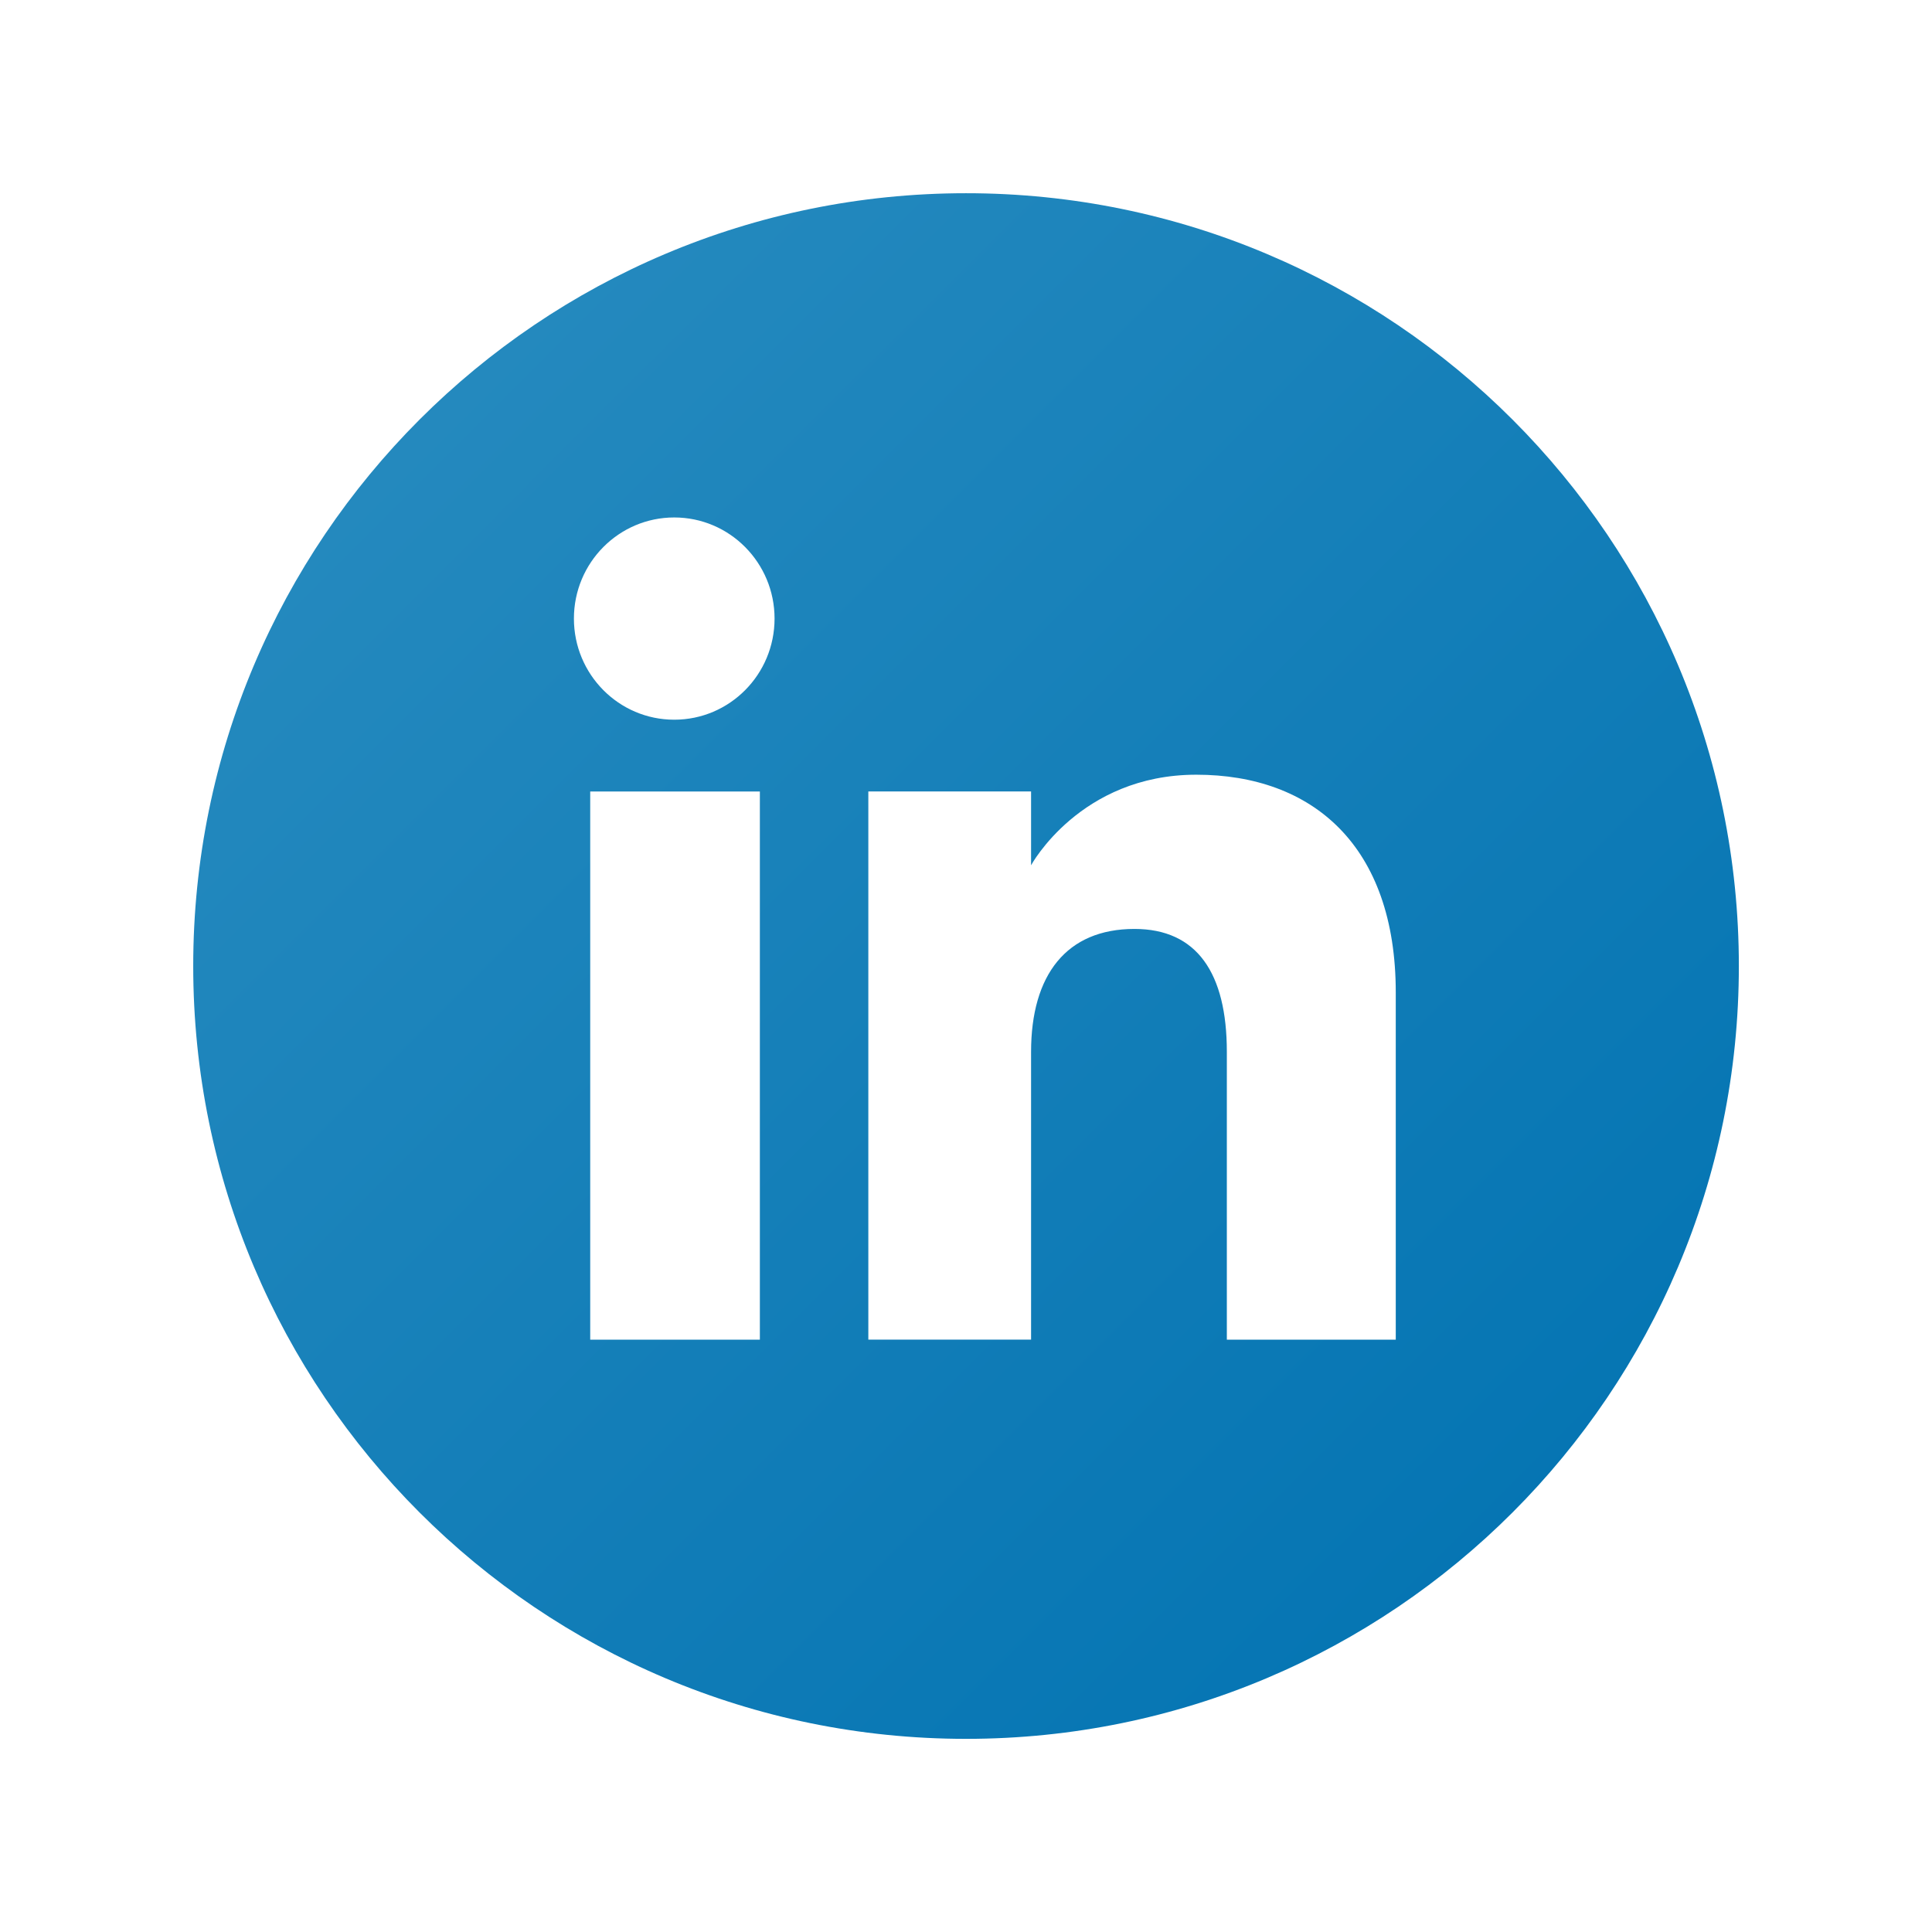 <?xml version="1.0" encoding="UTF-8" standalone="no"?>
<svg
   xmlns:dc="http://purl.org/dc/elements/1.1/"
   xmlns:cc="http://creativecommons.org/ns#"
   xmlns:rdf="http://www.w3.org/1999/02/22-rdf-syntax-ns#"
   xmlns:svg="http://www.w3.org/2000/svg"
   xmlns="http://www.w3.org/2000/svg"
   xmlns:sodipodi="http://sodipodi.sourceforge.net/DTD/sodipodi-0.dtd"
   xmlns:inkscape="http://www.inkscape.org/namespaces/inkscape"
   width="100pt"
   height="100pt"
   viewBox="7.025 7.025 26.557 26.557"
   version="1.1"
   id="svg9"
   sodipodi:docname="linkedin.svg"
   inkscape:version="0.92.4 (5da689c313, 2019-01-14)">
  <defs
     id="defs13" />
  <sodipodi:namedview
     pagecolor="#ffffff"
     bordercolor="#666666"
     borderopacity="1"
     objecttolerance="10"
     gridtolerance="10"
     guidetolerance="10"
     inkscape:pageopacity="0"
     inkscape:pageshadow="2"
     inkscape:window-width="1600"
     inkscape:window-height="877"
     id="namedview11"
     showgrid="false"
     inkscape:document-units="pt"
     units="pt"
     inkscape:zoom="4.2720563"
     inkscape:cx="65.385233"
     inkscape:cy="64.531849"
     inkscape:window-x="-8"
     inkscape:window-y="90"
     inkscape:window-maximized="1"
     inkscape:current-layer="svg9" />
  <linearGradient
     id="a"
     gradientUnits="userSpaceOnUse"
     x1="-974.482"
     y1="1306.773"
     x2="-622.378"
     y2="1658.877"
     gradientTransform="matrix(0.043,0,0,0.043,54.37,-42.964)">
    <stop
       offset="0"
       stop-color="#2489be"
       id="stop2" />
    <stop
       offset="1"
       stop-color="#0575b3"
       id="stop4" />
  </linearGradient>
  <path
     d="m 20.304,9.681 c -5.867,0 -10.623,4.756 -10.623,10.623 0,5.867 4.756,10.623 10.623,10.623 5.867,0 10.623,-4.756 10.623,-10.623 C 30.927,14.437 26.171,9.681 20.304,9.681 Z m -2.834,15.759 h -2.332 v -7.535 h 2.332 z m -1.177,-8.522 c -0.762,0 -1.379,-0.623 -1.379,-1.39 0,-0.768 0.618,-1.39 1.379,-1.39 0.762,0 1.379,0.623 1.379,1.39 4.3e-5,0.768 -0.617,1.39 -1.379,1.39 z m 9.918,8.522 H 23.889 V 21.484 c 0,-1.085 -0.412,-1.69 -1.27,-1.69 -0.934,0 -1.421,0.631 -1.421,1.69 v 3.955 h -2.237 v -7.535 h 2.237 v 1.015 c 0,0 0.673,-1.245 2.271,-1.245 1.598,0 2.742,0.976 2.742,2.994 z"
     id="path7"
     inkscape:connector-curvature="0"
     style="fill:url(#a);stroke-width:0.043" />
</svg>
